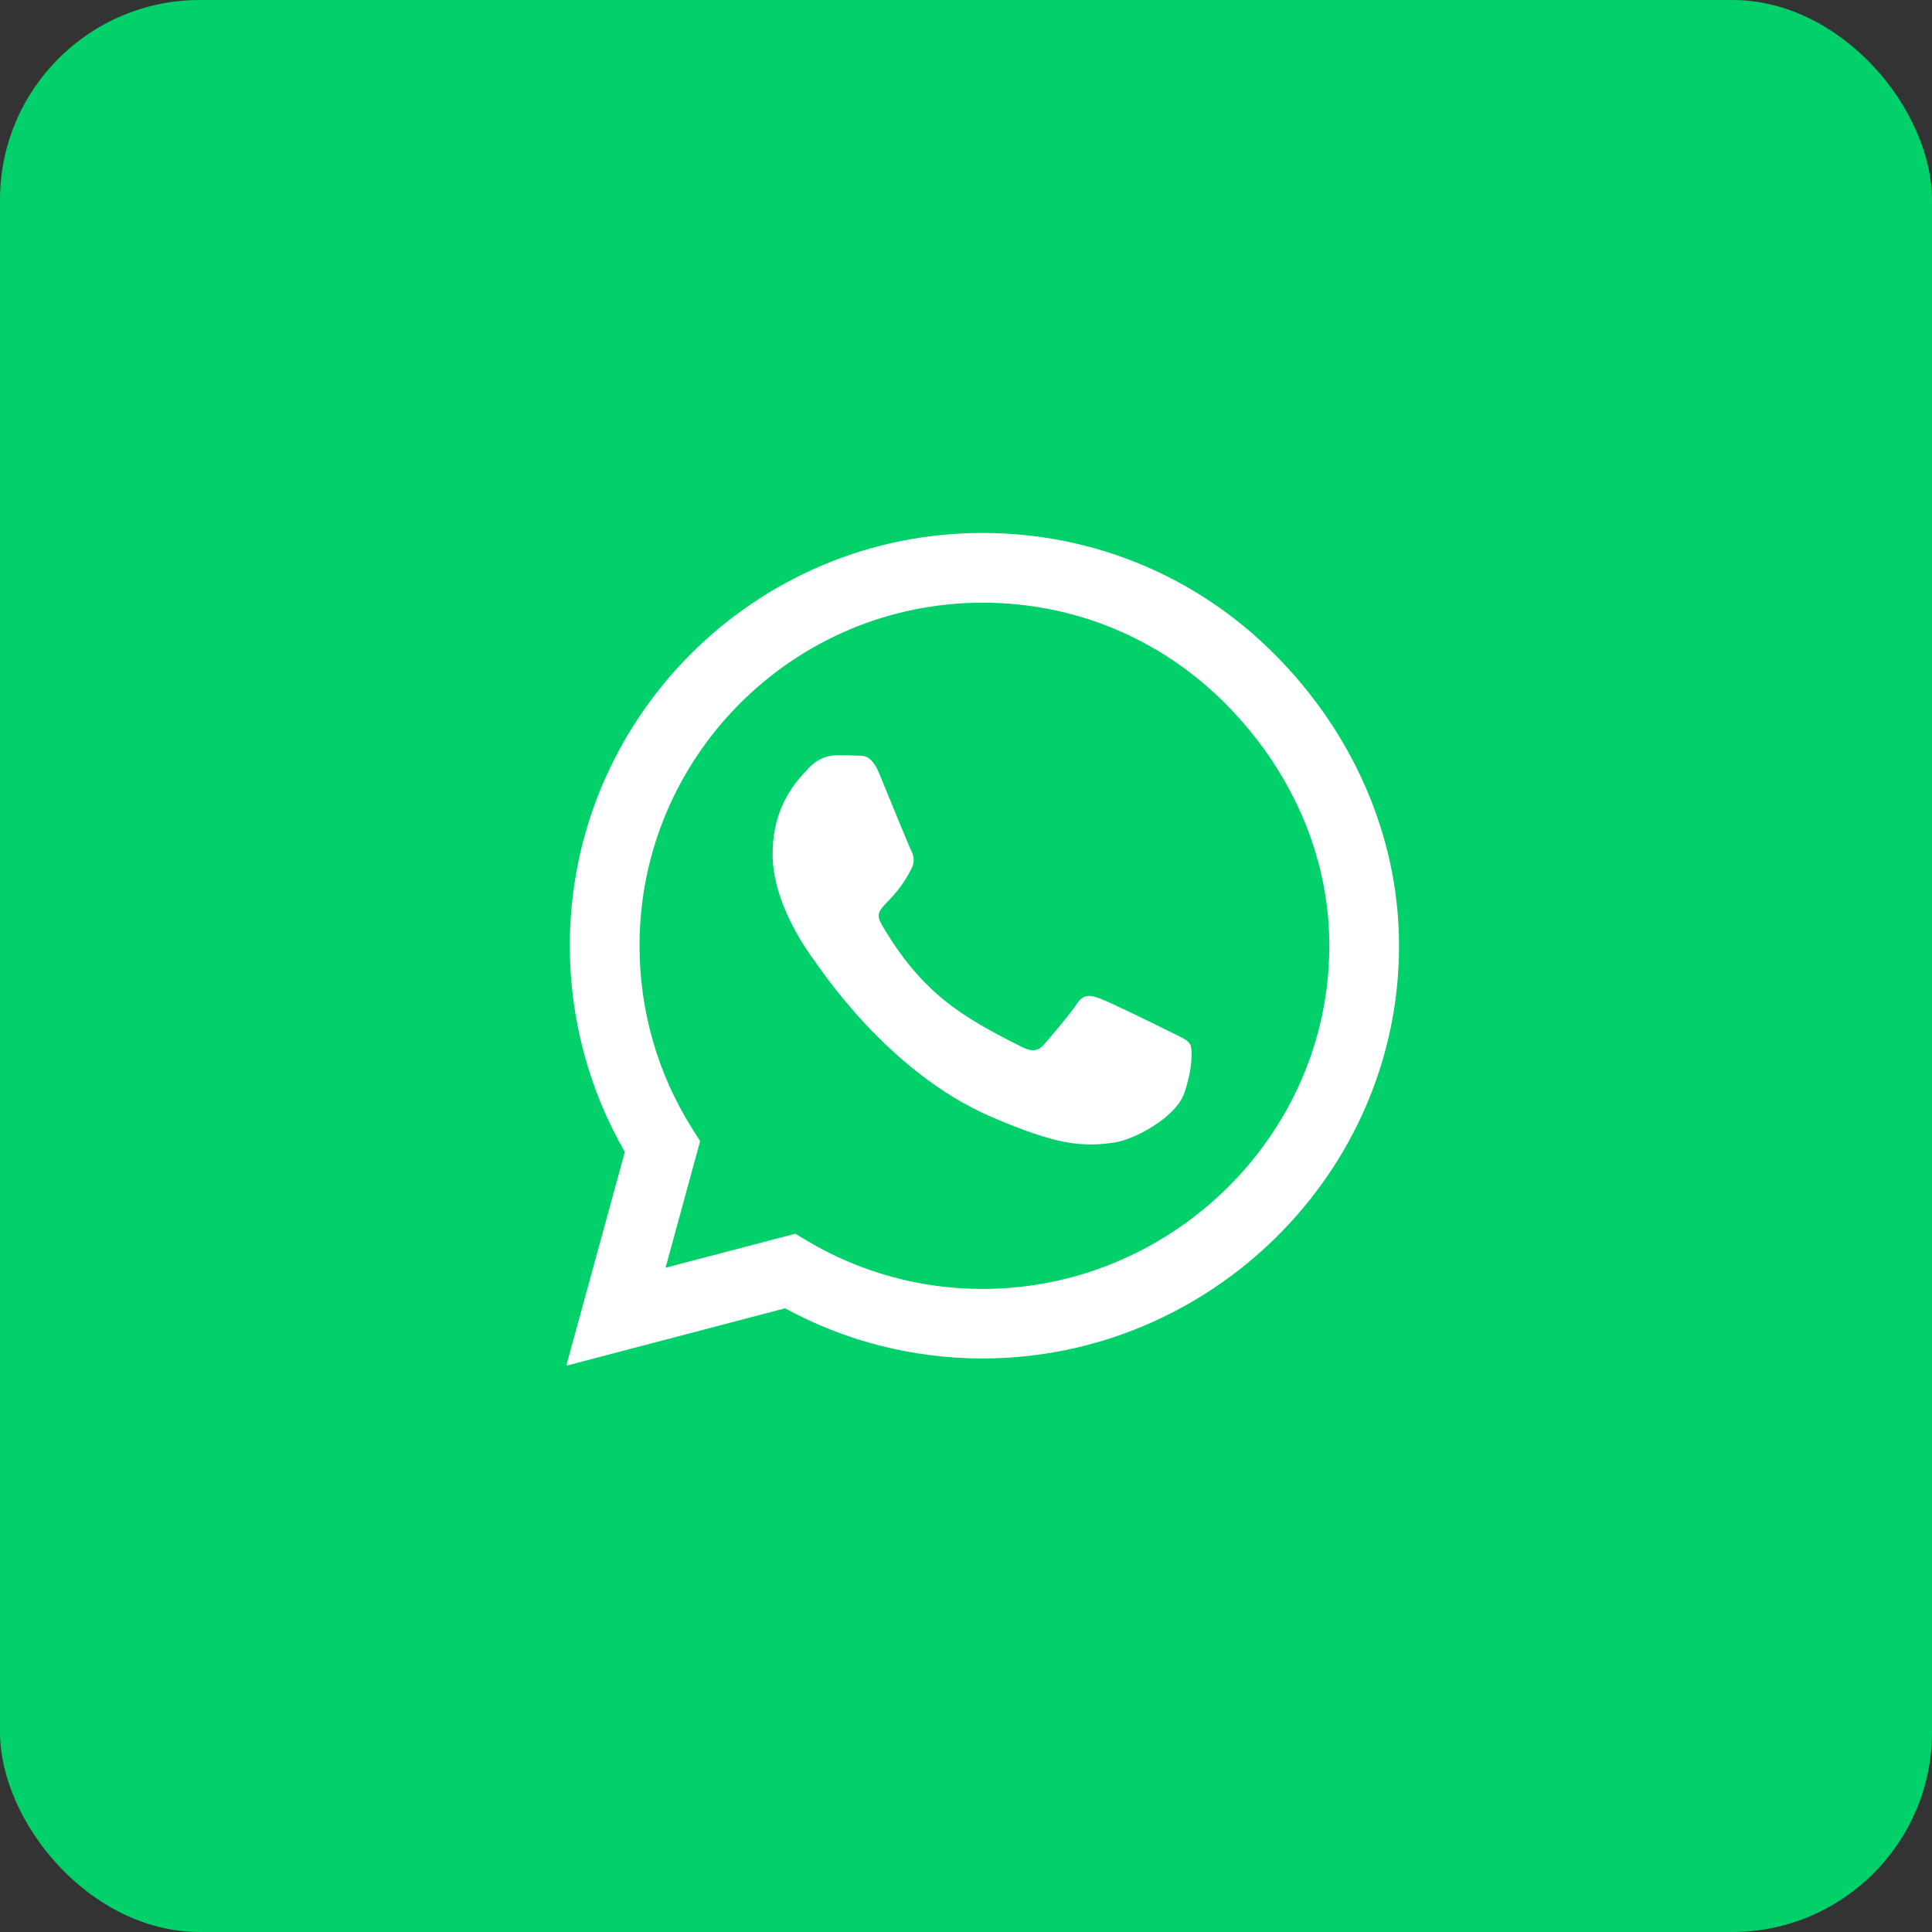 <svg width="58" height="58" viewBox="0 0 58 58" fill="none" xmlns="http://www.w3.org/2000/svg">
<rect x="0" y="0" width="58" height="58" fill="#333333" stroke="none"/>
<rect width="58" height="58" rx="6" fill="#02D06B"/>
<path d="M38.256 19.633C35.917 17.289 32.804 16 29.494 16C22.664 16 17.106 21.558 17.106 28.388C17.106 30.57 17.675 32.702 18.758 34.583L17 41L23.568 39.276C25.376 40.263 27.413 40.782 29.489 40.782H29.494C36.319 40.782 42 35.224 42 28.394C42 25.085 40.594 21.977 38.256 19.633V19.633ZM29.494 38.695C27.642 38.695 25.828 38.199 24.249 37.261L23.875 37.038L19.98 38.059L21.018 34.259L20.772 33.868C19.74 32.228 19.199 30.336 19.199 28.388C19.199 22.713 23.819 18.093 29.5 18.093C32.251 18.093 34.835 19.164 36.777 21.112C38.719 23.059 39.913 25.643 39.907 28.394C39.907 34.075 35.17 38.695 29.494 38.695V38.695ZM35.142 30.983C34.835 30.827 33.311 30.079 33.027 29.979C32.742 29.873 32.536 29.823 32.329 30.135C32.123 30.448 31.531 31.14 31.347 31.352C31.169 31.558 30.984 31.586 30.677 31.43C28.858 30.52 27.664 29.806 26.464 27.747C26.146 27.2 26.782 27.239 27.374 26.056C27.474 25.849 27.424 25.671 27.346 25.515C27.268 25.358 26.648 23.835 26.392 23.215C26.141 22.613 25.884 22.696 25.694 22.685C25.516 22.674 25.309 22.674 25.103 22.674C24.896 22.674 24.561 22.752 24.277 23.059C23.992 23.372 23.194 24.119 23.194 25.643C23.194 27.166 24.305 28.64 24.455 28.846C24.612 29.052 26.637 32.178 29.745 33.522C31.71 34.37 32.48 34.443 33.462 34.298C34.059 34.209 35.292 33.55 35.549 32.825C35.806 32.099 35.806 31.48 35.728 31.352C35.655 31.212 35.449 31.134 35.142 30.983Z" fill="white"/>
</svg>
